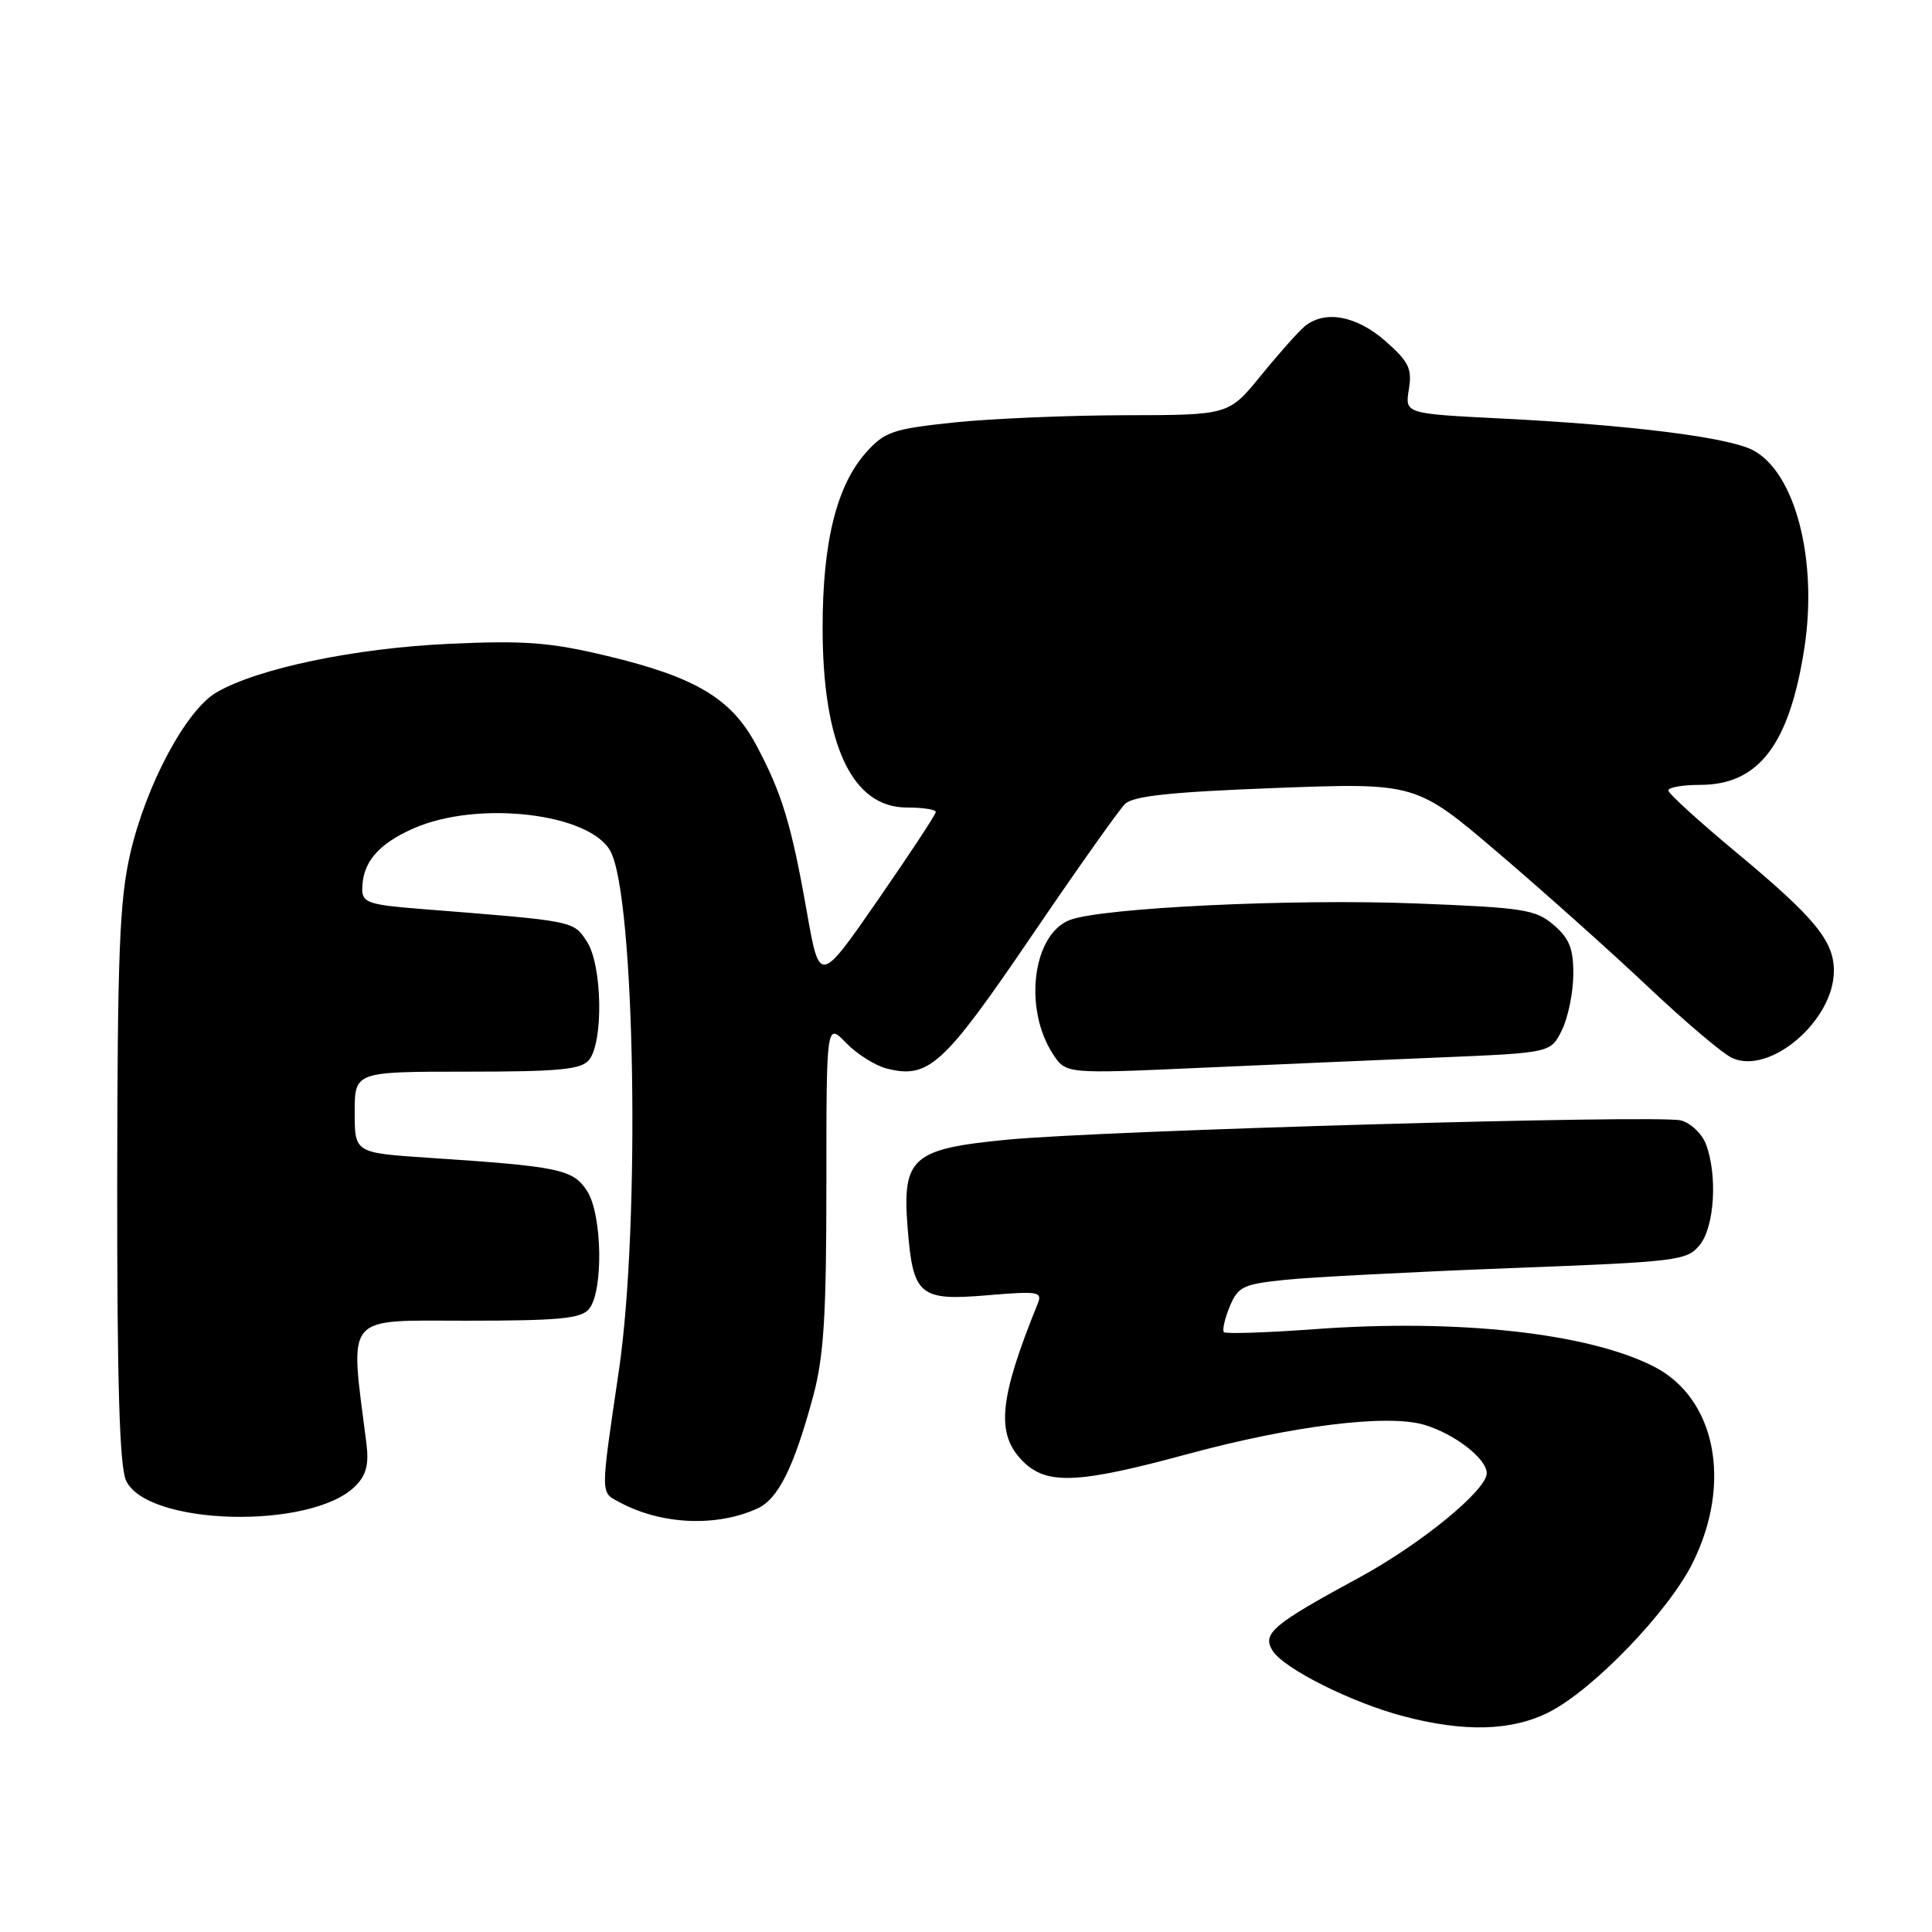 <?xml version="1.0" encoding="UTF-8" standalone="no"?>
<!DOCTYPE svg PUBLIC "-//W3C//DTD SVG 1.1//EN" "http://www.w3.org/Graphics/SVG/1.1/DTD/svg11.dtd" >
<svg xmlns="http://www.w3.org/2000/svg" xmlns:xlink="http://www.w3.org/1999/xlink" version="1.1" viewBox="0 0 256 256">
 <g >
 <path fill="currentColor"
d=" M 205.27 226.86 C 211.17 223.85 221.12 213.50 224.31 207.05 C 229.56 196.44 227.33 185.25 219.14 181.07 C 210.42 176.62 193.11 174.72 174.07 176.13 C 167.78 176.59 162.43 176.76 162.18 176.52 C 161.93 176.27 162.28 174.75 162.94 173.14 C 164.04 170.48 164.70 170.16 170.33 169.58 C 173.72 169.23 187.07 168.54 199.98 168.04 C 222.37 167.19 223.54 167.05 225.23 164.96 C 227.19 162.54 227.60 155.71 226.04 151.59 C 225.50 150.20 224.01 148.79 222.72 148.46 C 219.62 147.69 146.36 149.78 133.50 151.01 C 120.82 152.23 119.52 153.38 120.27 162.76 C 120.98 171.68 121.83 172.39 130.83 171.63 C 137.59 171.06 138.15 171.15 137.50 172.75 C 132.35 185.45 131.93 190.02 135.55 193.64 C 138.70 196.79 142.84 196.61 157.33 192.68 C 171.28 188.90 183.87 187.34 188.74 188.80 C 192.77 190.01 197.00 193.29 197.00 195.21 C 197.00 197.45 188.28 204.59 180.16 209.00 C 168.64 215.25 167.23 216.43 168.60 218.69 C 170.04 221.07 179.09 225.61 186.00 227.42 C 194.08 229.55 200.37 229.36 205.27 226.86 Z  M 100.37 199.88 C 103.12 198.62 105.20 194.44 107.75 185.00 C 109.16 179.75 109.50 174.36 109.50 157.00 C 109.50 135.50 109.50 135.50 112.12 138.20 C 113.56 139.68 115.99 141.21 117.51 141.59 C 123.04 142.98 125.00 141.20 136.57 124.20 C 142.65 115.26 148.28 107.30 149.07 106.53 C 150.14 105.47 155.14 104.94 169.07 104.41 C 187.63 103.72 187.63 103.72 198.57 113.05 C 204.58 118.18 213.50 126.15 218.39 130.77 C 223.28 135.39 228.29 139.63 229.52 140.19 C 234.53 142.47 242.99 135.23 243.00 128.65 C 243.00 124.67 240.49 121.62 230.13 113.00 C 225.17 108.88 221.09 105.16 221.06 104.75 C 221.02 104.34 222.92 104.00 225.28 104.00 C 233.03 104.00 237.10 98.67 239.08 85.93 C 240.90 74.18 237.87 62.53 232.23 59.63 C 228.93 57.93 215.98 56.31 198.83 55.45 C 186.16 54.81 186.16 54.81 186.68 51.60 C 187.13 48.84 186.68 47.93 183.57 45.19 C 179.72 41.81 175.53 41.05 172.87 43.25 C 172.04 43.94 169.44 46.86 167.09 49.75 C 162.81 55.00 162.81 55.00 149.16 55.02 C 141.65 55.03 131.45 55.46 126.50 55.97 C 118.33 56.83 117.25 57.19 114.80 59.91 C 110.87 64.29 109.00 71.77 109.00 83.17 C 109.00 98.67 112.90 107.00 120.15 107.00 C 122.27 107.00 124.00 107.26 124.00 107.59 C 124.00 107.91 120.53 113.18 116.30 119.29 C 108.60 130.40 108.60 130.40 106.90 120.77 C 104.87 109.24 103.60 105.06 100.18 98.68 C 96.90 92.55 92.16 89.72 80.47 86.92 C 72.91 85.11 69.61 84.85 59.50 85.31 C 47.01 85.88 34.13 88.57 28.68 91.75 C 24.64 94.11 19.34 104.04 17.25 113.14 C 15.83 119.31 15.56 126.40 15.53 157.00 C 15.51 183.10 15.84 194.26 16.69 196.15 C 19.39 202.18 41.26 202.74 47.08 196.92 C 48.54 195.46 48.90 194.05 48.55 191.24 C 46.34 173.87 45.42 175.00 61.83 175.00 C 74.07 175.00 76.99 174.72 78.04 173.46 C 79.98 171.12 79.81 160.89 77.78 157.79 C 75.91 154.93 74.12 154.56 56.75 153.41 C 47.00 152.76 47.00 152.76 47.00 147.38 C 47.00 142.00 47.00 142.00 61.88 142.00 C 74.07 142.00 76.99 141.72 78.04 140.46 C 79.98 138.11 79.81 127.89 77.77 124.77 C 75.95 121.99 76.28 122.06 55.75 120.44 C 48.90 119.90 48.00 119.60 48.00 117.85 C 48.00 114.32 50.07 111.85 54.79 109.77 C 63.29 106.01 78.19 107.74 80.90 112.81 C 84.15 118.89 84.86 162.13 82.02 181.50 C 79.53 198.46 79.52 197.67 82.12 199.07 C 87.64 202.04 94.93 202.36 100.37 199.88 Z  M 190.99 140.11 C 205.48 139.50 205.48 139.50 206.96 136.50 C 207.77 134.85 208.45 131.55 208.47 129.16 C 208.49 125.70 207.97 124.37 205.88 122.57 C 203.48 120.51 201.93 120.27 187.60 119.71 C 171.29 119.07 146.03 120.28 141.77 121.90 C 136.83 123.78 135.58 133.66 139.53 139.68 C 141.24 142.29 141.24 142.29 158.87 141.50 C 168.57 141.07 183.02 140.44 190.99 140.11 Z "/>
</g>
</svg>